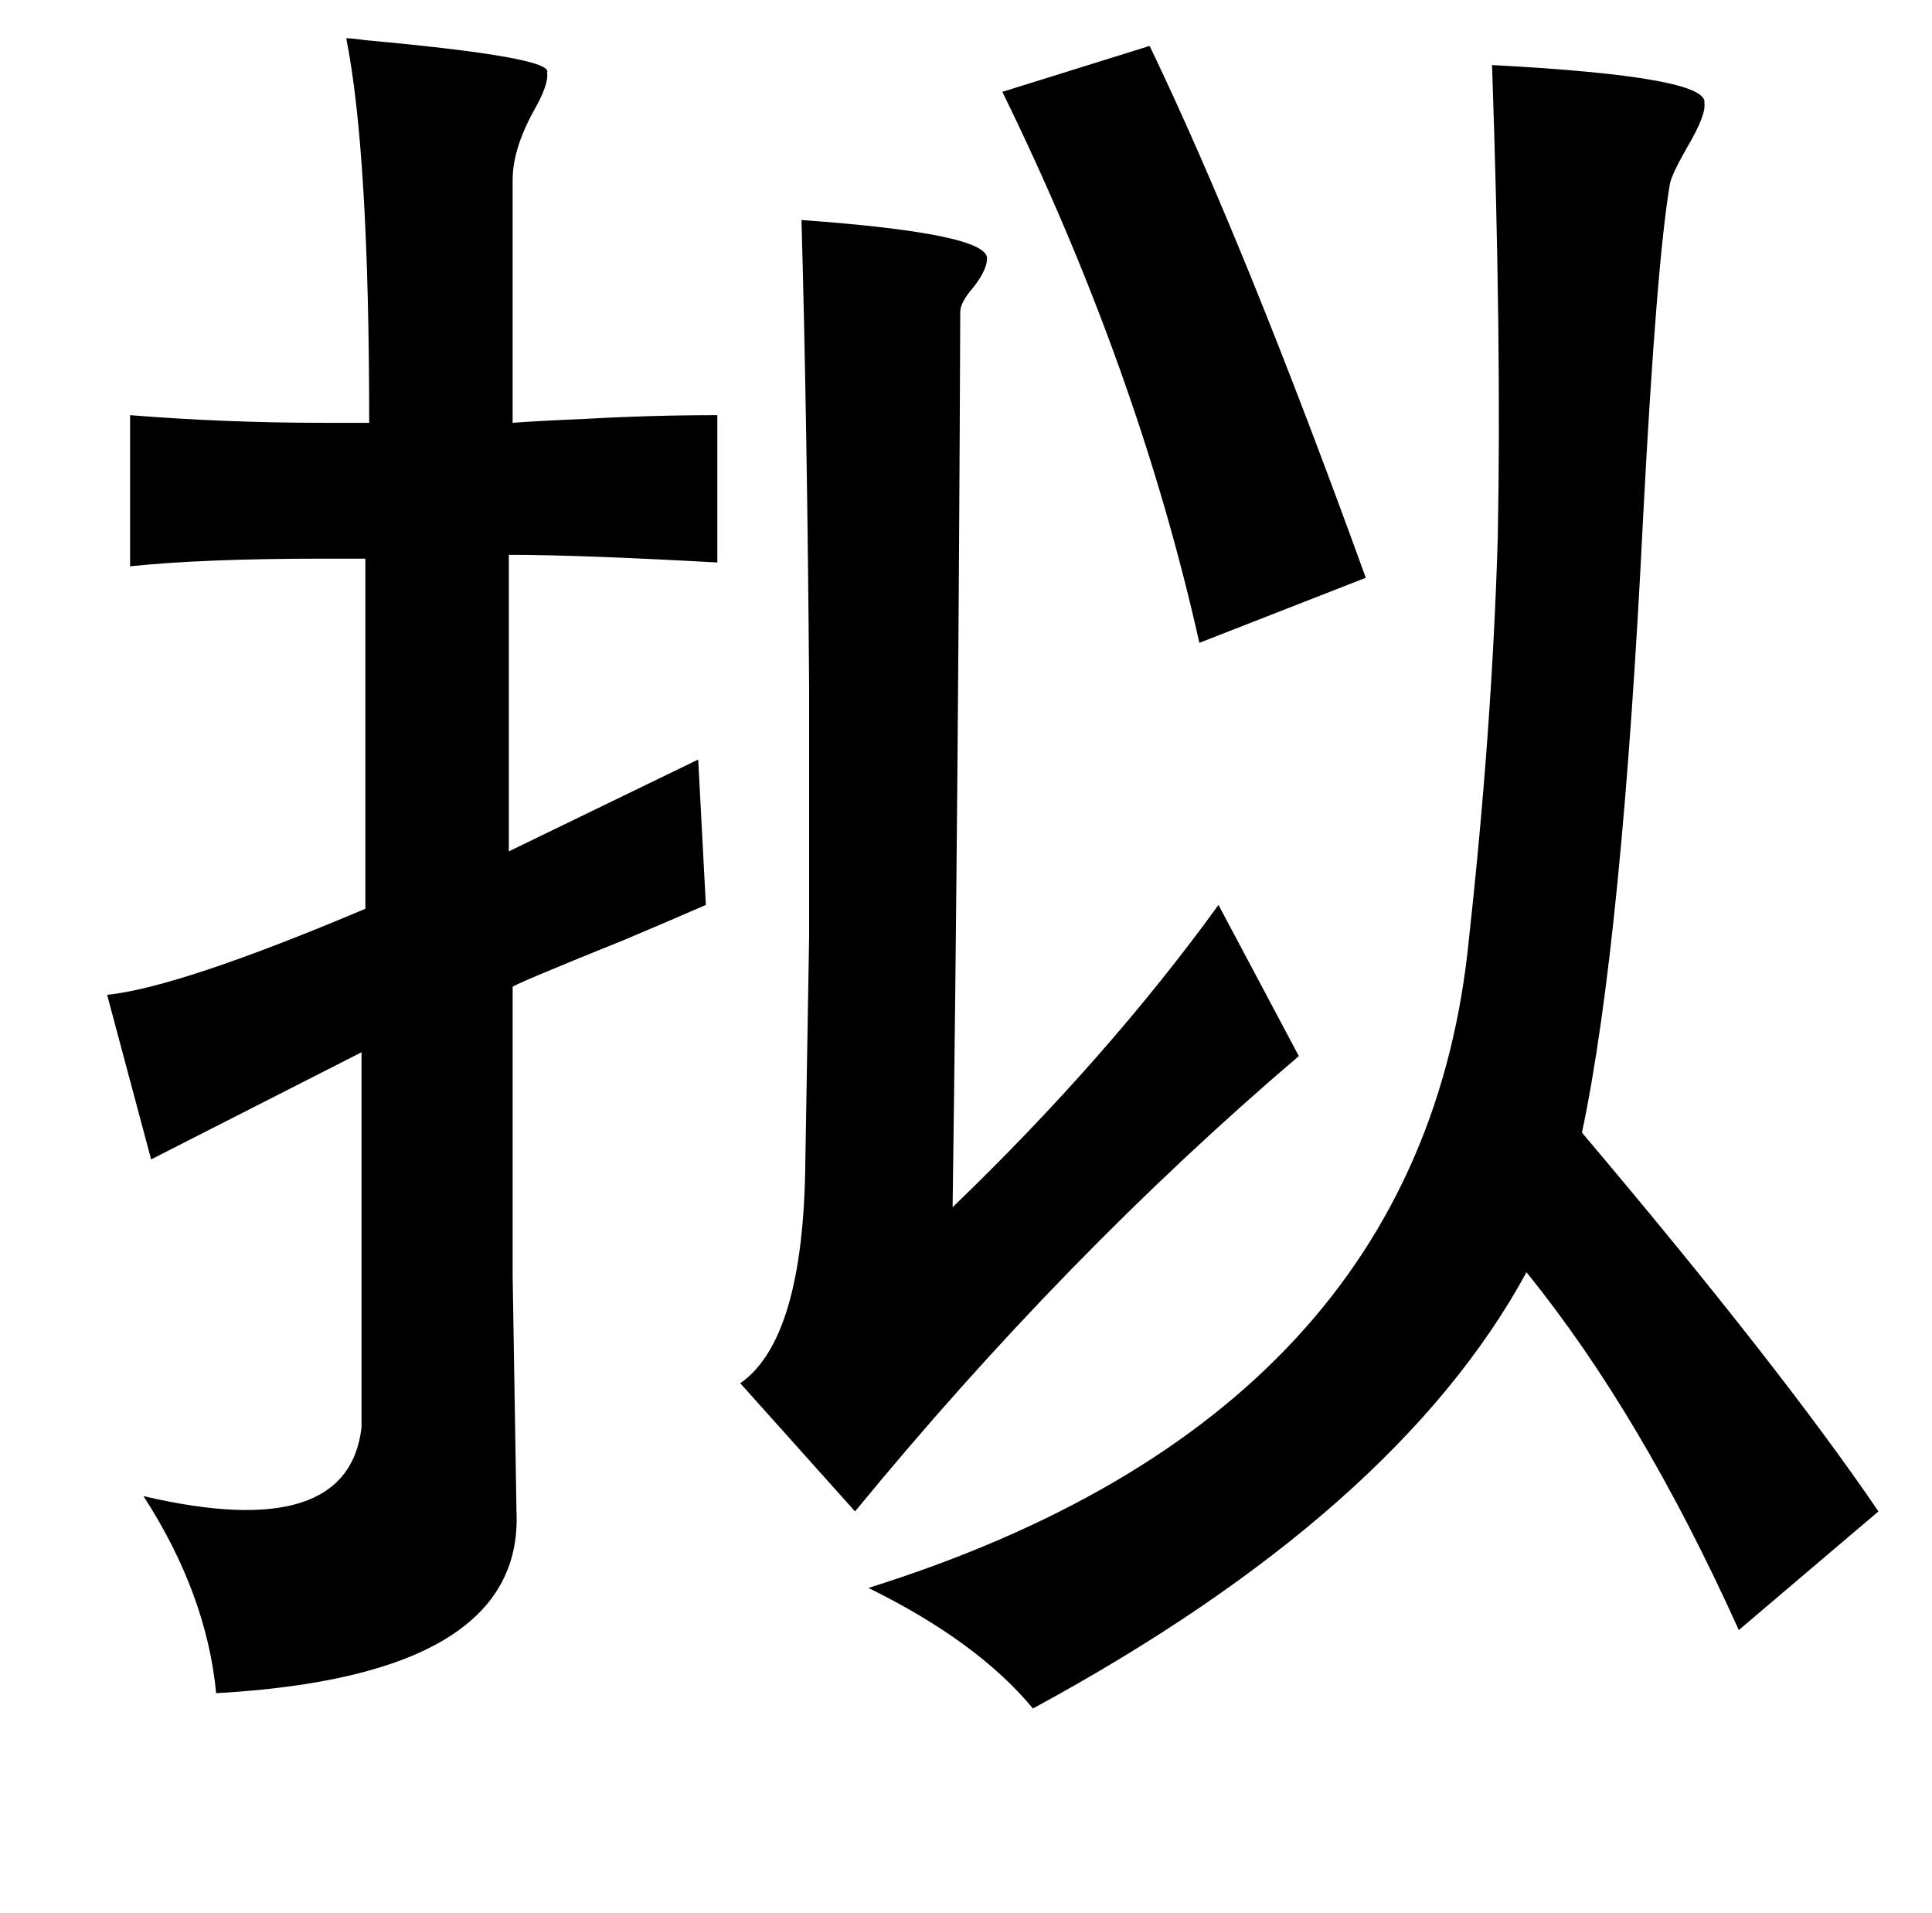 <?xml version="1.0" standalone="no"?>
<!DOCTYPE svg PUBLIC "-//W3C//DTD SVG 1.1//EN" "http://www.w3.org/Graphics/SVG/1.1/DTD/svg11.dtd" >
<svg xmlns="http://www.w3.org/2000/svg" xmlns:xlink="http://www.w3.org/1999/xlink" version="1.1" viewBox="-10 0 1010 1000">
   <path fill="currentColor"
d="M171 20q3 0 10 1q99 9 95 17q1 6 -7 20q-11 20 -11 36v127q13 -1 37 -2q35 -2 70 -2v77q-72 -4 -109 -4v155l99 -48l4 76q-16 7 -42 18q-62 25 -59 25v151q1 64 2 123q4 86 -157 95q-5 -52 -38 -103q107 25 114 -36v-196l-110 56l-23 -86q38 -4 135 -45v-183h-22
q-63 0 -101 4v-79q50 4 101 4h24q0 -141 -12 -201zM591 24q50 104 113 278l-87 34q-32 -143 -103 -288zM770 34q114 6 111 20q1 6 -9 23q-8 14 -9 19q-7 41 -14 174q-11 223 -32 322q104 123 155 198l-73 62q-51 -113 -111 -187q-68 125 -258 228q-29 -35 -86 -63
q290 -91 314 -340q12 -109 15 -209q2 -103 -3 -247zM409 115q97 7 97 20q0 6 -7 15q-7 8 -7 13q-1 249 -4 468q81 -78 139 -158l42 79q-122 104 -232 238l-60 -67q33 -23 34 -115q1 -56 2 -119v-129q-1 -138 -4 -245z" />
</svg>
